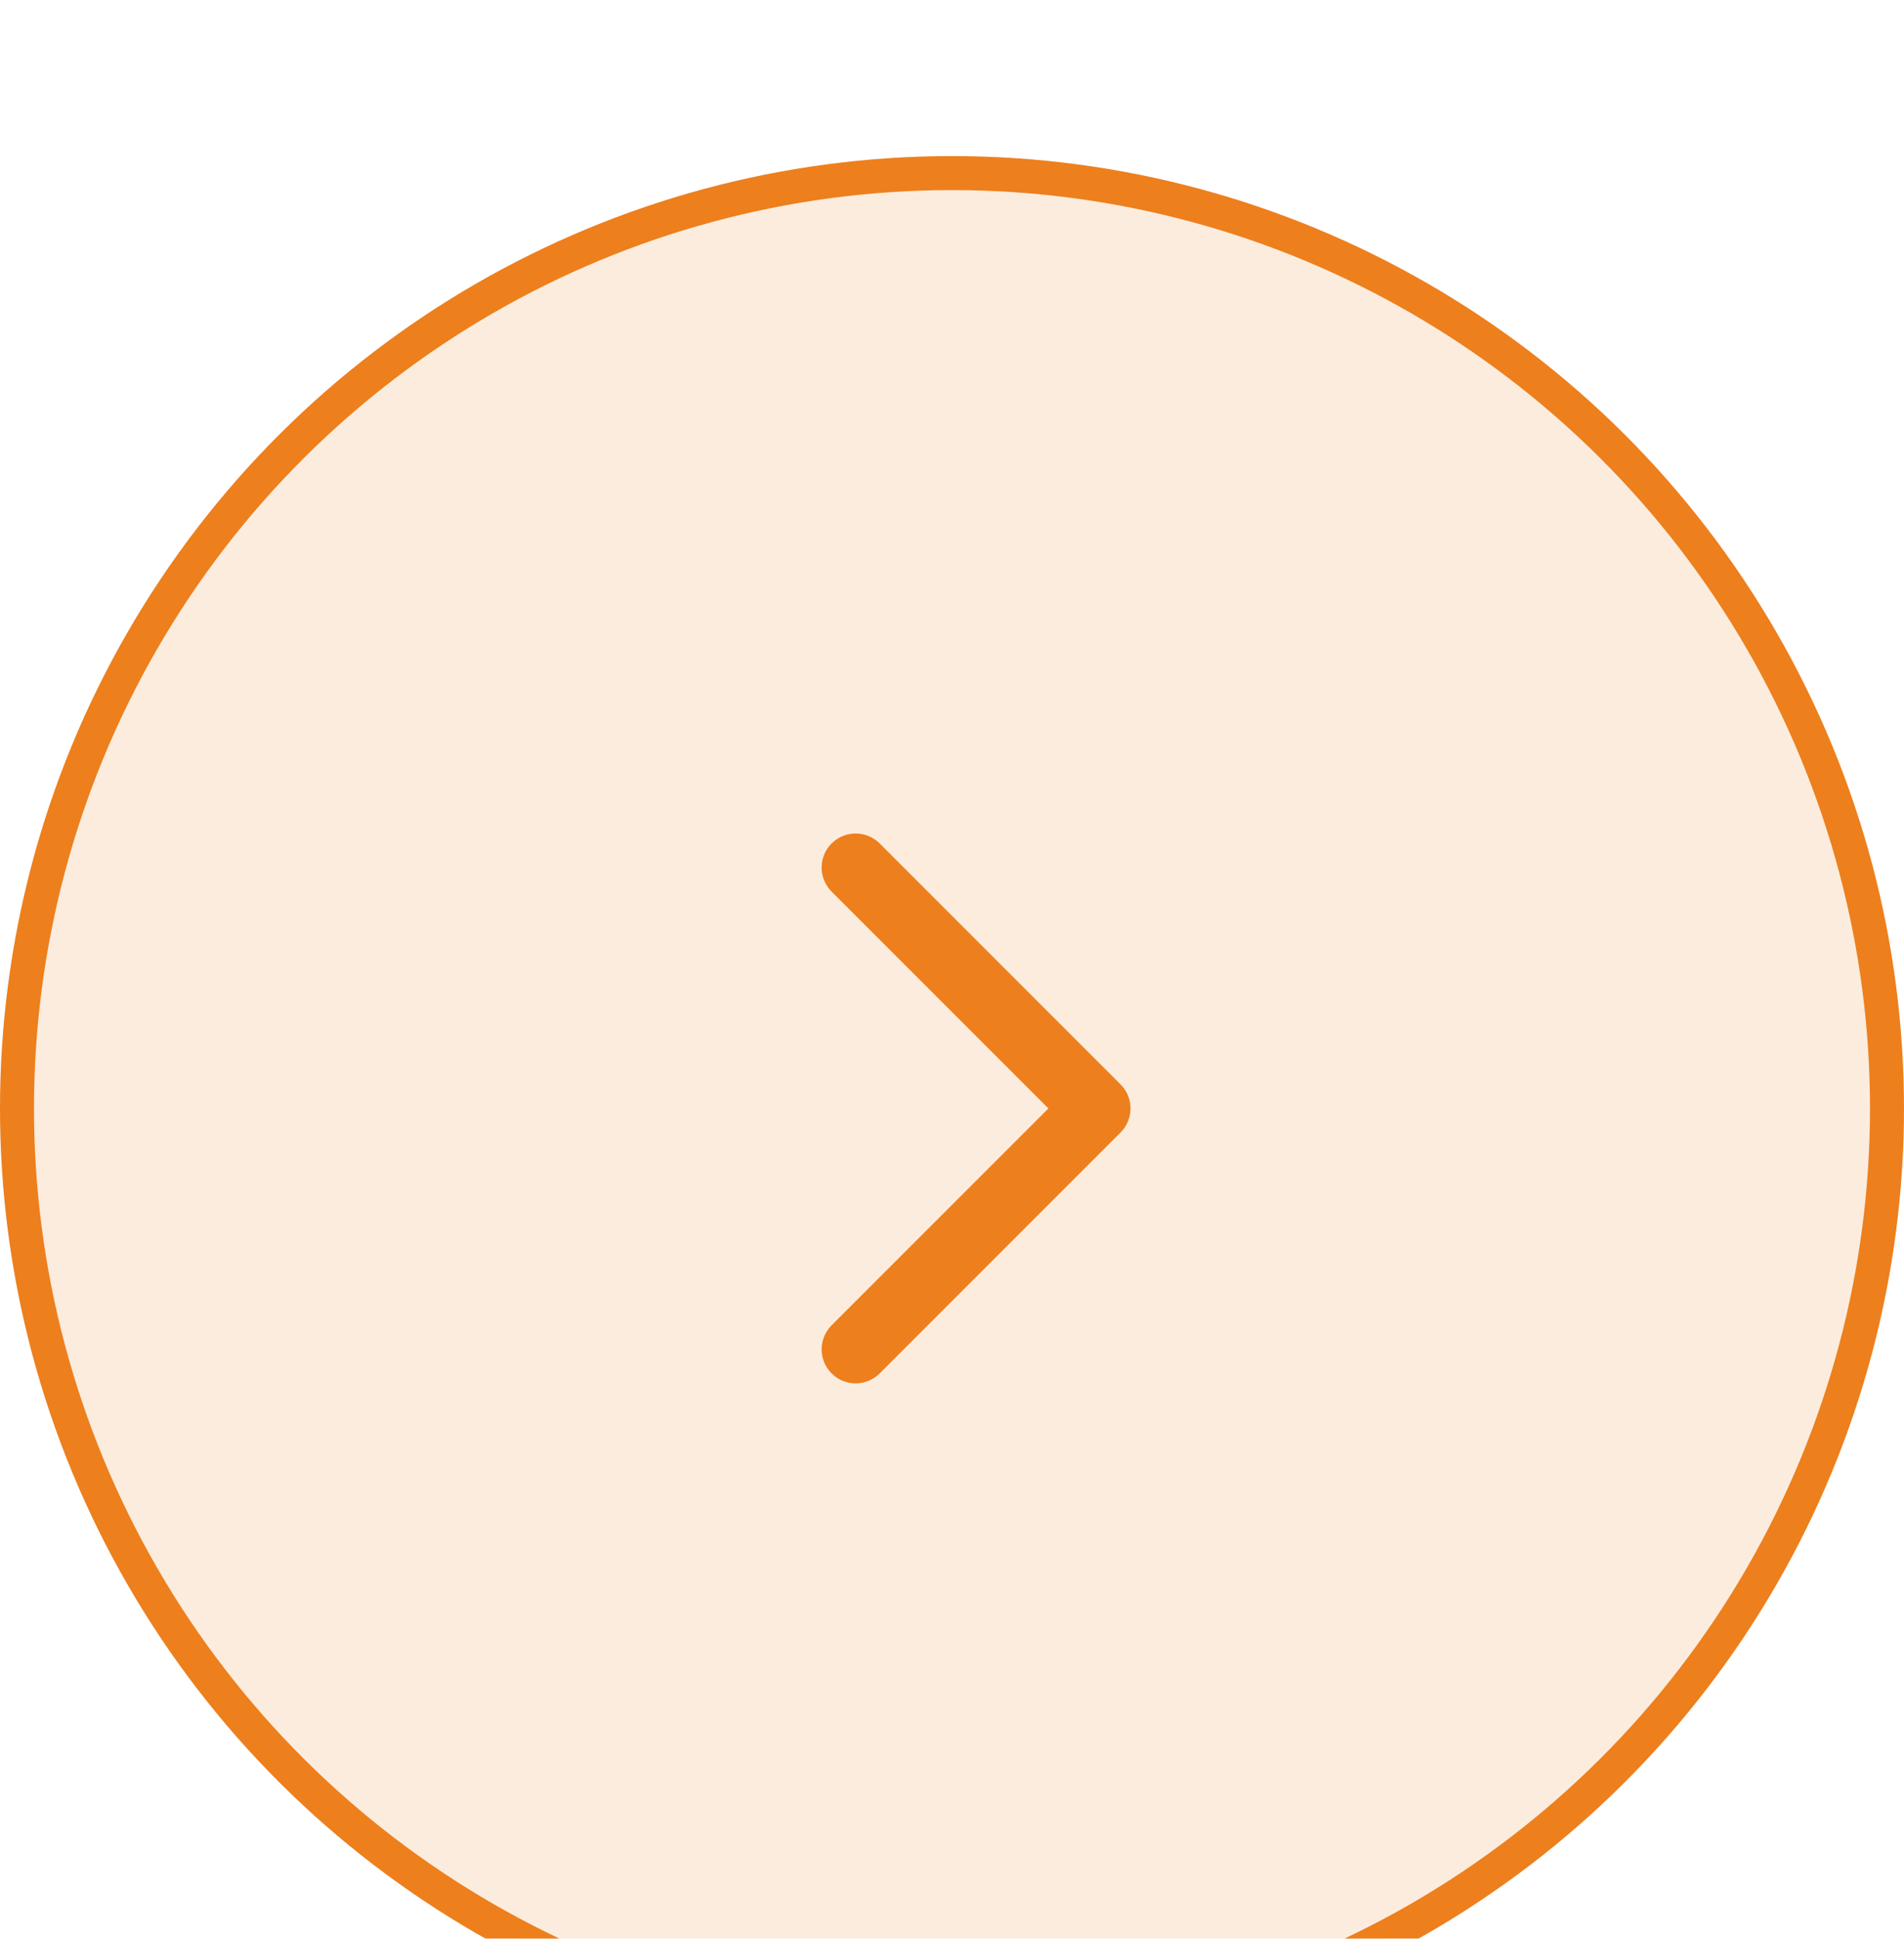 <svg width="56" height="57" viewBox="0 0 56 57" fill="none" xmlns="http://www.w3.org/2000/svg">
<g filter="url(#filter0_i_14_96)">
<circle cx="28" cy="28.589" r="27.5" transform="rotate(90 28 28.589)" fill="#ED7F1D" fill-opacity="0.15" stroke="#ED7F1D"/>
<path d="M25.166 35.672L32.25 28.589L25.166 21.506" stroke="#ED7F1D" stroke-width="2" stroke-linecap="round" stroke-linejoin="round"/>
</g>
<defs>
<filter id="filter0_i_14_96" x="0" y="0.589" width="56" height="60" filterUnits="userSpaceOnUse" color-interpolation-filters="sRGB">
<feFlood flood-opacity="0" result="BackgroundImageFix"/>
<feBlend mode="normal" in="SourceGraphic" in2="BackgroundImageFix" result="shape"/>
<feColorMatrix in="SourceAlpha" type="matrix" values="0 0 0 0 0 0 0 0 0 0 0 0 0 0 0 0 0 0 127 0" result="hardAlpha"/>
<feOffset dy="4"/>
<feGaussianBlur stdDeviation="2"/>
<feComposite in2="hardAlpha" operator="arithmetic" k2="-1" k3="1"/>
<feColorMatrix type="matrix" values="0 0 0 0 0.929 0 0 0 0 0.498 0 0 0 0 0.114 0 0 0 1 0"/>
<feBlend mode="normal" in2="shape" result="effect1_innerShadow_14_96"/>
</filter>
</defs>
</svg>
